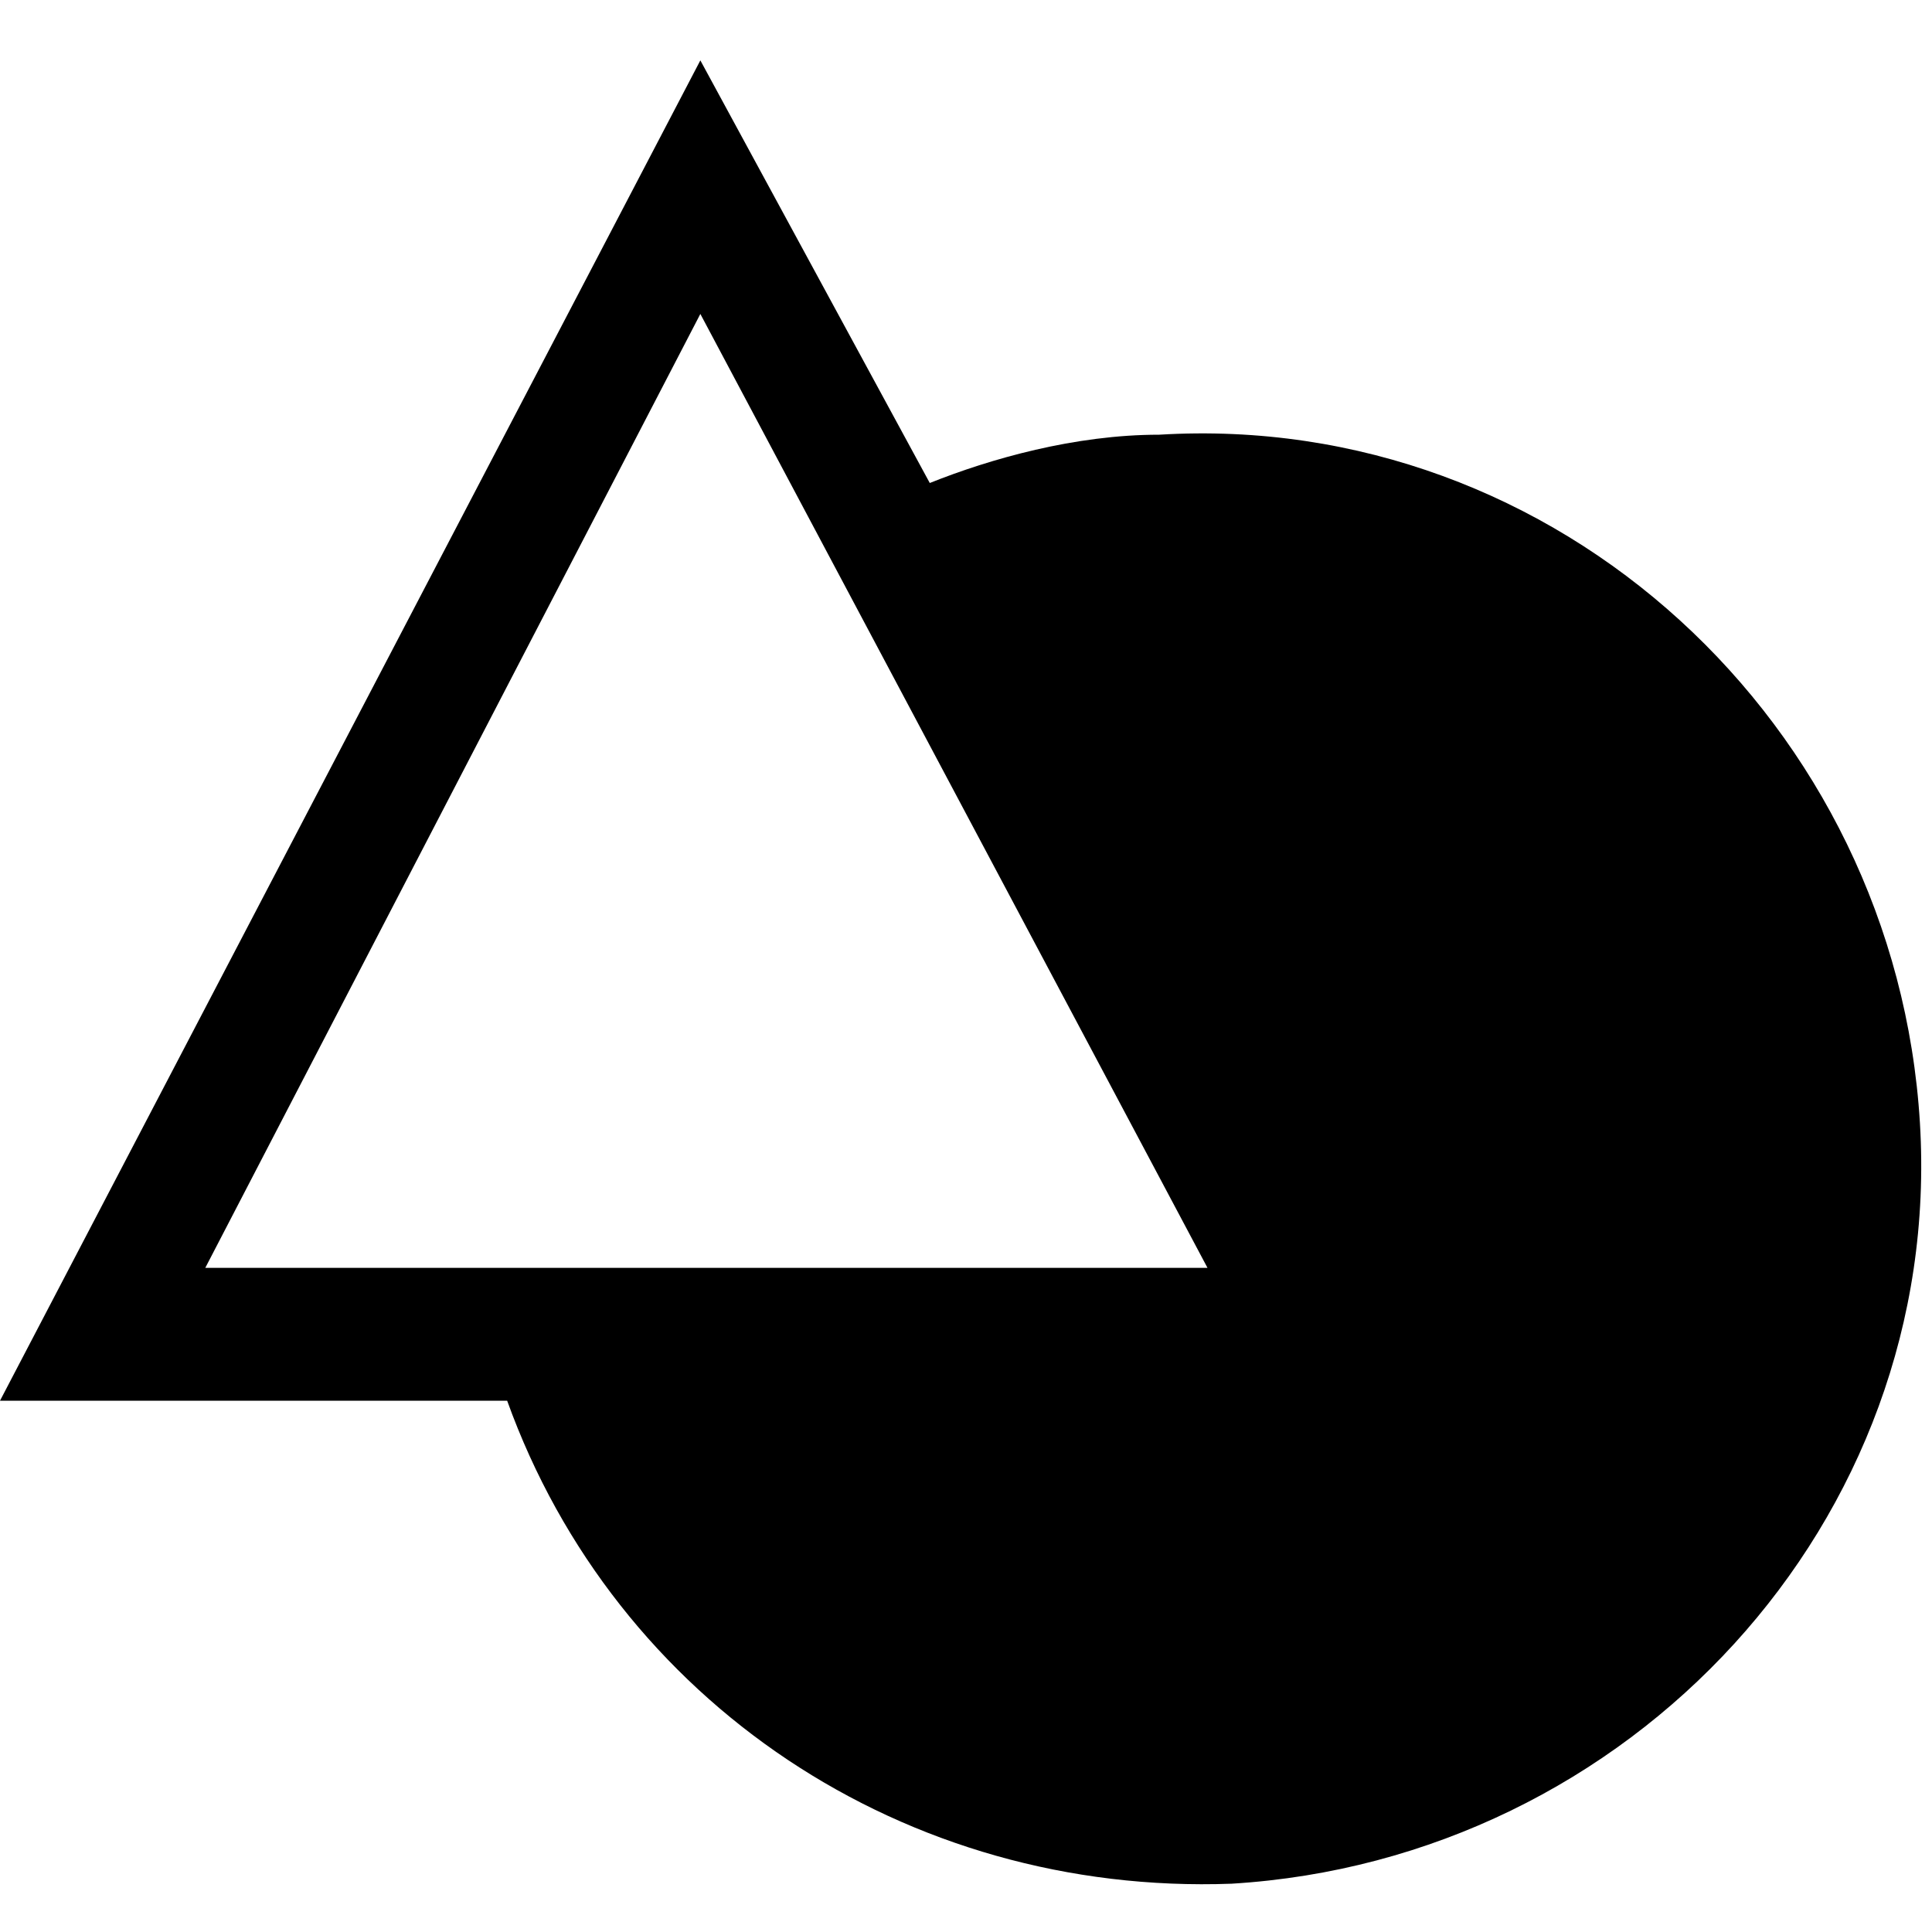 <?xml version="1.0" encoding="utf-8"?>
<!-- 
  Copyright (c) 2022, WSO2 LLC. (http://www.wso2.com). All Rights Reserved.
 
 - This software is the property of WSO2 Inc. and its suppliers, if any.
 - Dissemination of any information or reproduction of any material contained
 - herein is strictly forbidden, unless permitted by WSO2 in accordance with
 - the WSO2 Commercial License available at http://wso2.com/licenses.
 - For specific language governing the permissions and limitations under
 - this license, please see the license as well as any agreement you’ve
 - entered into with WSO2 governing the purchase of this software and any
 - associated services.
 -->
 <svg version="1.1" id="Layer_1" x="0px" y="0px" viewBox="0 0 16 16">
<path class="st0" d="M7.7,4L5.8,0.5L0,11.6h4.2c0.9,2.5,3.3,4.1,6,4c3.3-0.2,5.9-3,5.7-6.3c-0.2-3.3-3-5.9-6.3-5.7
	C8.9,3.6,8.2,3.8,7.7,4z M8.1,4.9l3.5,6.7H5.2c0.8,1.9,2.7,3.1,4.8,3c2.8-0.1,4.9-2.5,4.7-5.3c-0.1-2.8-2.5-4.9-5.3-4.7
	C9.1,4.6,8.6,4.7,8.1,4.9z M5.8,2.6l4.2,7.9H1.7L5.8,2.6z"/>
</svg>
